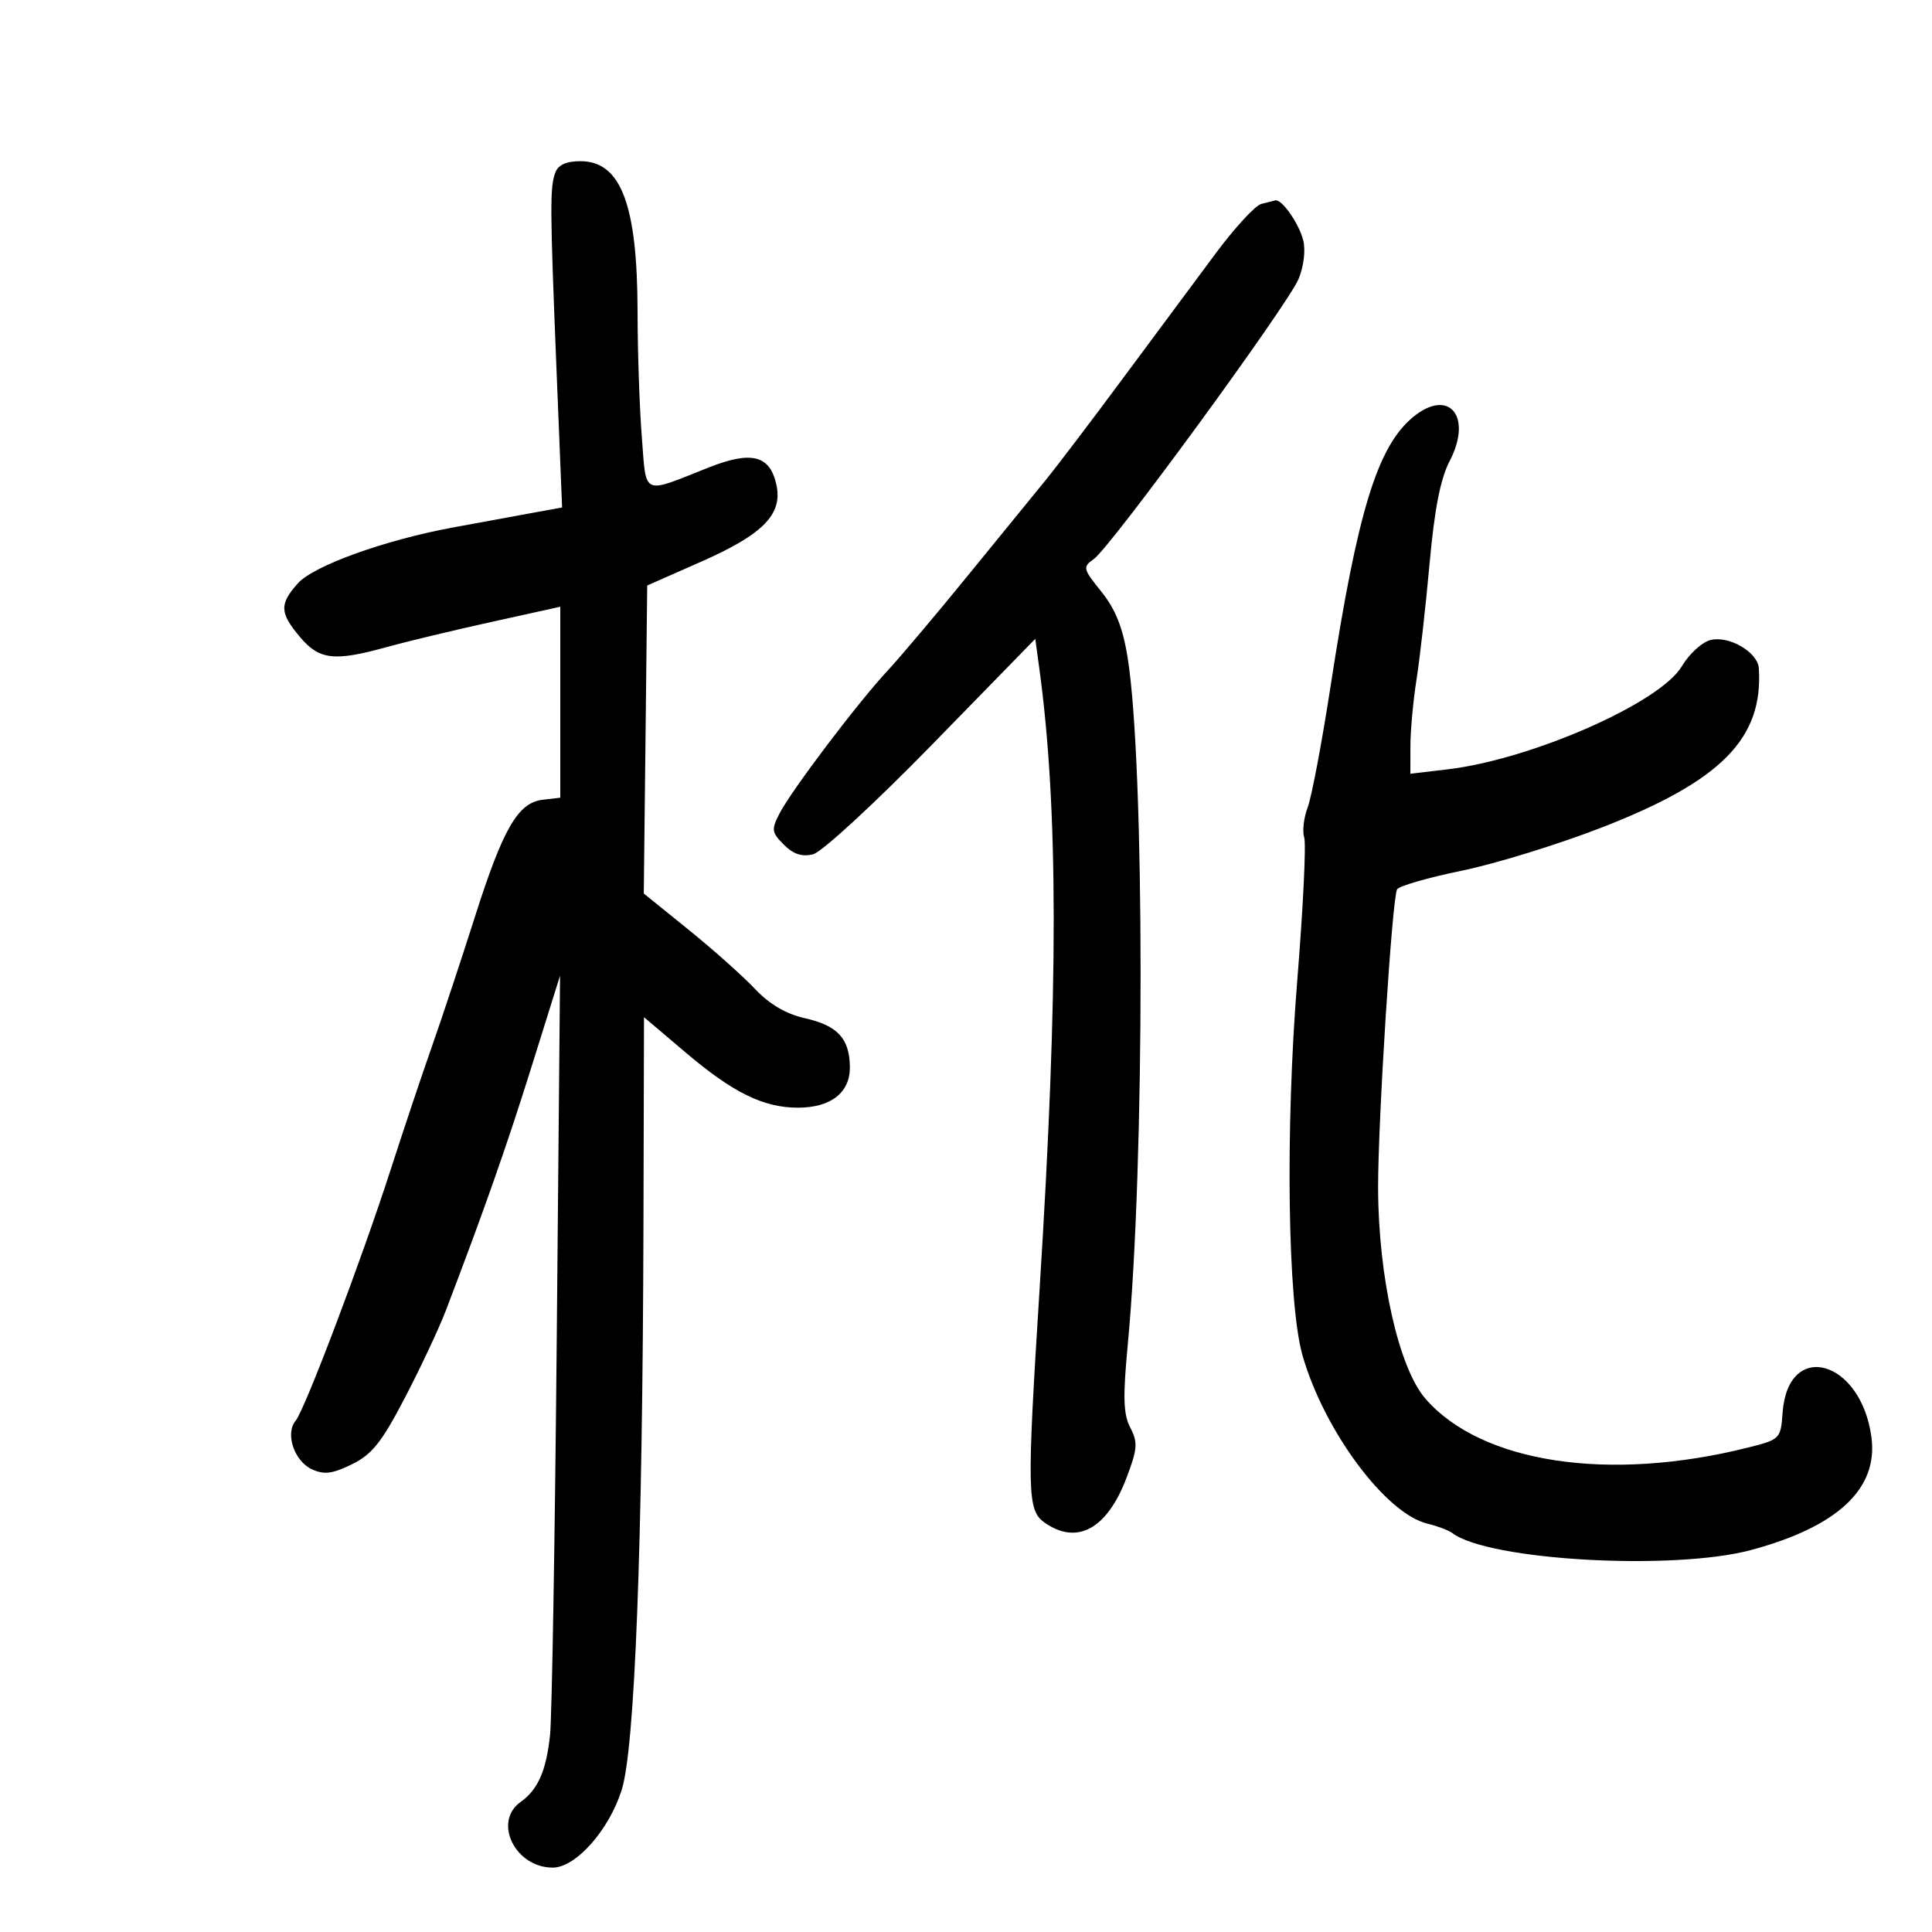 <svg xmlns="http://www.w3.org/2000/svg" width="300" height="300" viewBox="0 0 300 300" version="1.1">
	<path d="M 86.251 26.750 C 85.370 28.994, 85.387 32.056, 86.425 57.650 L 87.282 78.800 81.891 79.783 C 78.926 80.325, 73.697 81.285, 70.271 81.919 C 59.715 83.869, 48.688 87.848, 46.250 90.585 C 43.364 93.825, 43.418 95.155, 46.589 98.923 C 49.572 102.468, 51.905 102.738, 60.032 100.482 C 63.039 99.646, 70.338 97.894, 76.250 96.588 L 87 94.214 87 109.040 L 87 123.867 84.282 124.184 C 80.422 124.633, 78.112 128.634, 73.691 142.528 C 71.596 149.113, 68.615 158.100, 67.066 162.500 C 65.517 166.900, 62.653 175.450, 60.702 181.500 C 56.142 195.637, 47.349 218.875, 45.898 220.622 C 44.247 222.612, 45.698 226.905, 48.444 228.156 C 50.338 229.020, 51.622 228.857, 54.651 227.372 C 57.780 225.837, 59.266 223.968, 62.894 217 C 65.329 212.325, 68.180 206.250, 69.230 203.500 C 75.257 187.716, 78.669 178.005, 82.583 165.500 L 86.964 151.500 86.450 208 C 86.167 239.075, 85.699 266.715, 85.411 269.423 C 84.818 274.975, 83.532 277.897, 80.841 279.807 C 76.506 282.883, 79.984 290, 85.823 290 C 89.403 290, 94.545 284.214, 96.535 277.947 C 98.583 271.496, 99.785 240.151, 99.917 189.724 L 100 157.949 106.495 163.459 C 113.819 169.672, 118.563 172, 123.900 172 C 129.015 172, 132.008 169.660, 131.968 165.693 C 131.924 161.260, 130.071 159.251, 124.968 158.104 C 122.040 157.446, 119.471 155.932, 117.202 153.528 C 115.338 151.551, 110.697 147.417, 106.889 144.340 L 99.965 138.746 100.233 114.831 L 100.500 90.916 108.898 87.208 C 118.538 82.951, 121.564 79.846, 120.555 75.250 C 119.555 70.698, 116.682 69.965, 110.080 72.580 C 99.534 76.756, 100.386 77.149, 99.656 67.770 C 99.302 63.221, 99.007 54.550, 99 48.500 C 98.983 31.860, 96.450 25.091, 90.219 25.031 C 88.002 25.010, 86.715 25.568, 86.251 26.750 M 195.831 31.674 C 194.913 31.917, 191.763 35.333, 188.831 39.266 C 185.899 43.199, 179.450 51.886, 174.500 58.570 C 169.550 65.254, 164.070 72.472, 162.322 74.611 C 160.574 76.750, 155.112 83.450, 150.184 89.500 C 145.256 95.550, 139.658 102.179, 137.744 104.232 C 133.213 109.090, 122.902 122.722, 121.062 126.285 C 119.746 128.836, 119.801 129.245, 121.721 131.166 C 123.205 132.649, 124.534 133.083, 126.266 132.648 C 127.622 132.308, 135.868 124.704, 144.735 115.618 L 160.756 99.202 161.365 103.648 C 164.346 125.392, 164.367 153.559, 161.438 200 C 159.429 231.848, 159.487 234.527, 162.223 236.443 C 167.271 239.979, 171.941 237.397, 174.953 229.405 C 176.630 224.959, 176.701 223.977, 175.511 221.684 C 174.424 219.588, 174.345 216.982, 175.121 208.779 C 177.786 180.601, 177.771 118.623, 175.094 102.076 C 174.344 97.441, 173.212 94.603, 171.027 91.883 C 168.144 88.297, 168.087 88.052, 169.847 86.807 C 172.470 84.953, 199.943 47.381, 201.632 43.338 C 202.443 41.398, 202.753 38.864, 202.368 37.329 C 201.708 34.702, 199.047 30.892, 198.028 31.116 C 197.737 31.180, 196.749 31.431, 195.831 31.674 M 219.409 64.772 C 213.879 69.342, 210.787 79.430, 206.620 106.500 C 205.265 115.300, 203.660 123.797, 203.053 125.382 C 202.446 126.967, 202.206 129.072, 202.519 130.060 C 202.832 131.047, 202.348 141, 201.442 152.178 C 199.558 175.427, 199.938 202.411, 202.262 210.500 C 205.622 222.190, 215.177 235.045, 221.661 236.596 C 223.222 236.970, 224.950 237.621, 225.500 238.043 C 231.050 242.303, 259.826 243.937, 271.934 240.679 C 285.374 237.062, 291.666 231.157, 290.596 223.165 C 288.979 211.098, 277.633 207.966, 276.802 219.358 C 276.505 223.427, 276.412 223.522, 271.500 224.759 C 249.893 230.201, 230.042 227.204, 221.340 217.188 C 217.197 212.419, 214.027 198.318, 213.991 184.500 C 213.964 174.101, 216.174 139.336, 216.941 138.095 C 217.267 137.568, 221.801 136.262, 227.017 135.193 C 232.233 134.124, 242.030 131.097, 248.790 128.466 C 267.305 121.259, 273.808 114.656, 273.111 103.773 C 272.950 101.272, 268.489 98.661, 265.610 99.383 C 264.288 99.715, 262.286 101.546, 261.161 103.451 C 257.809 109.133, 237.805 117.932, 224.750 119.468 L 219 120.144 219.008 115.822 C 219.012 113.445, 219.440 108.800, 219.958 105.500 C 220.477 102.200, 221.389 94.100, 221.985 87.500 C 222.748 79.046, 223.669 74.344, 225.102 71.589 C 228.718 64.636, 224.984 60.165, 219.409 64.772" stroke="none" fill="black" fill-rule="evenodd"/>
</svg>